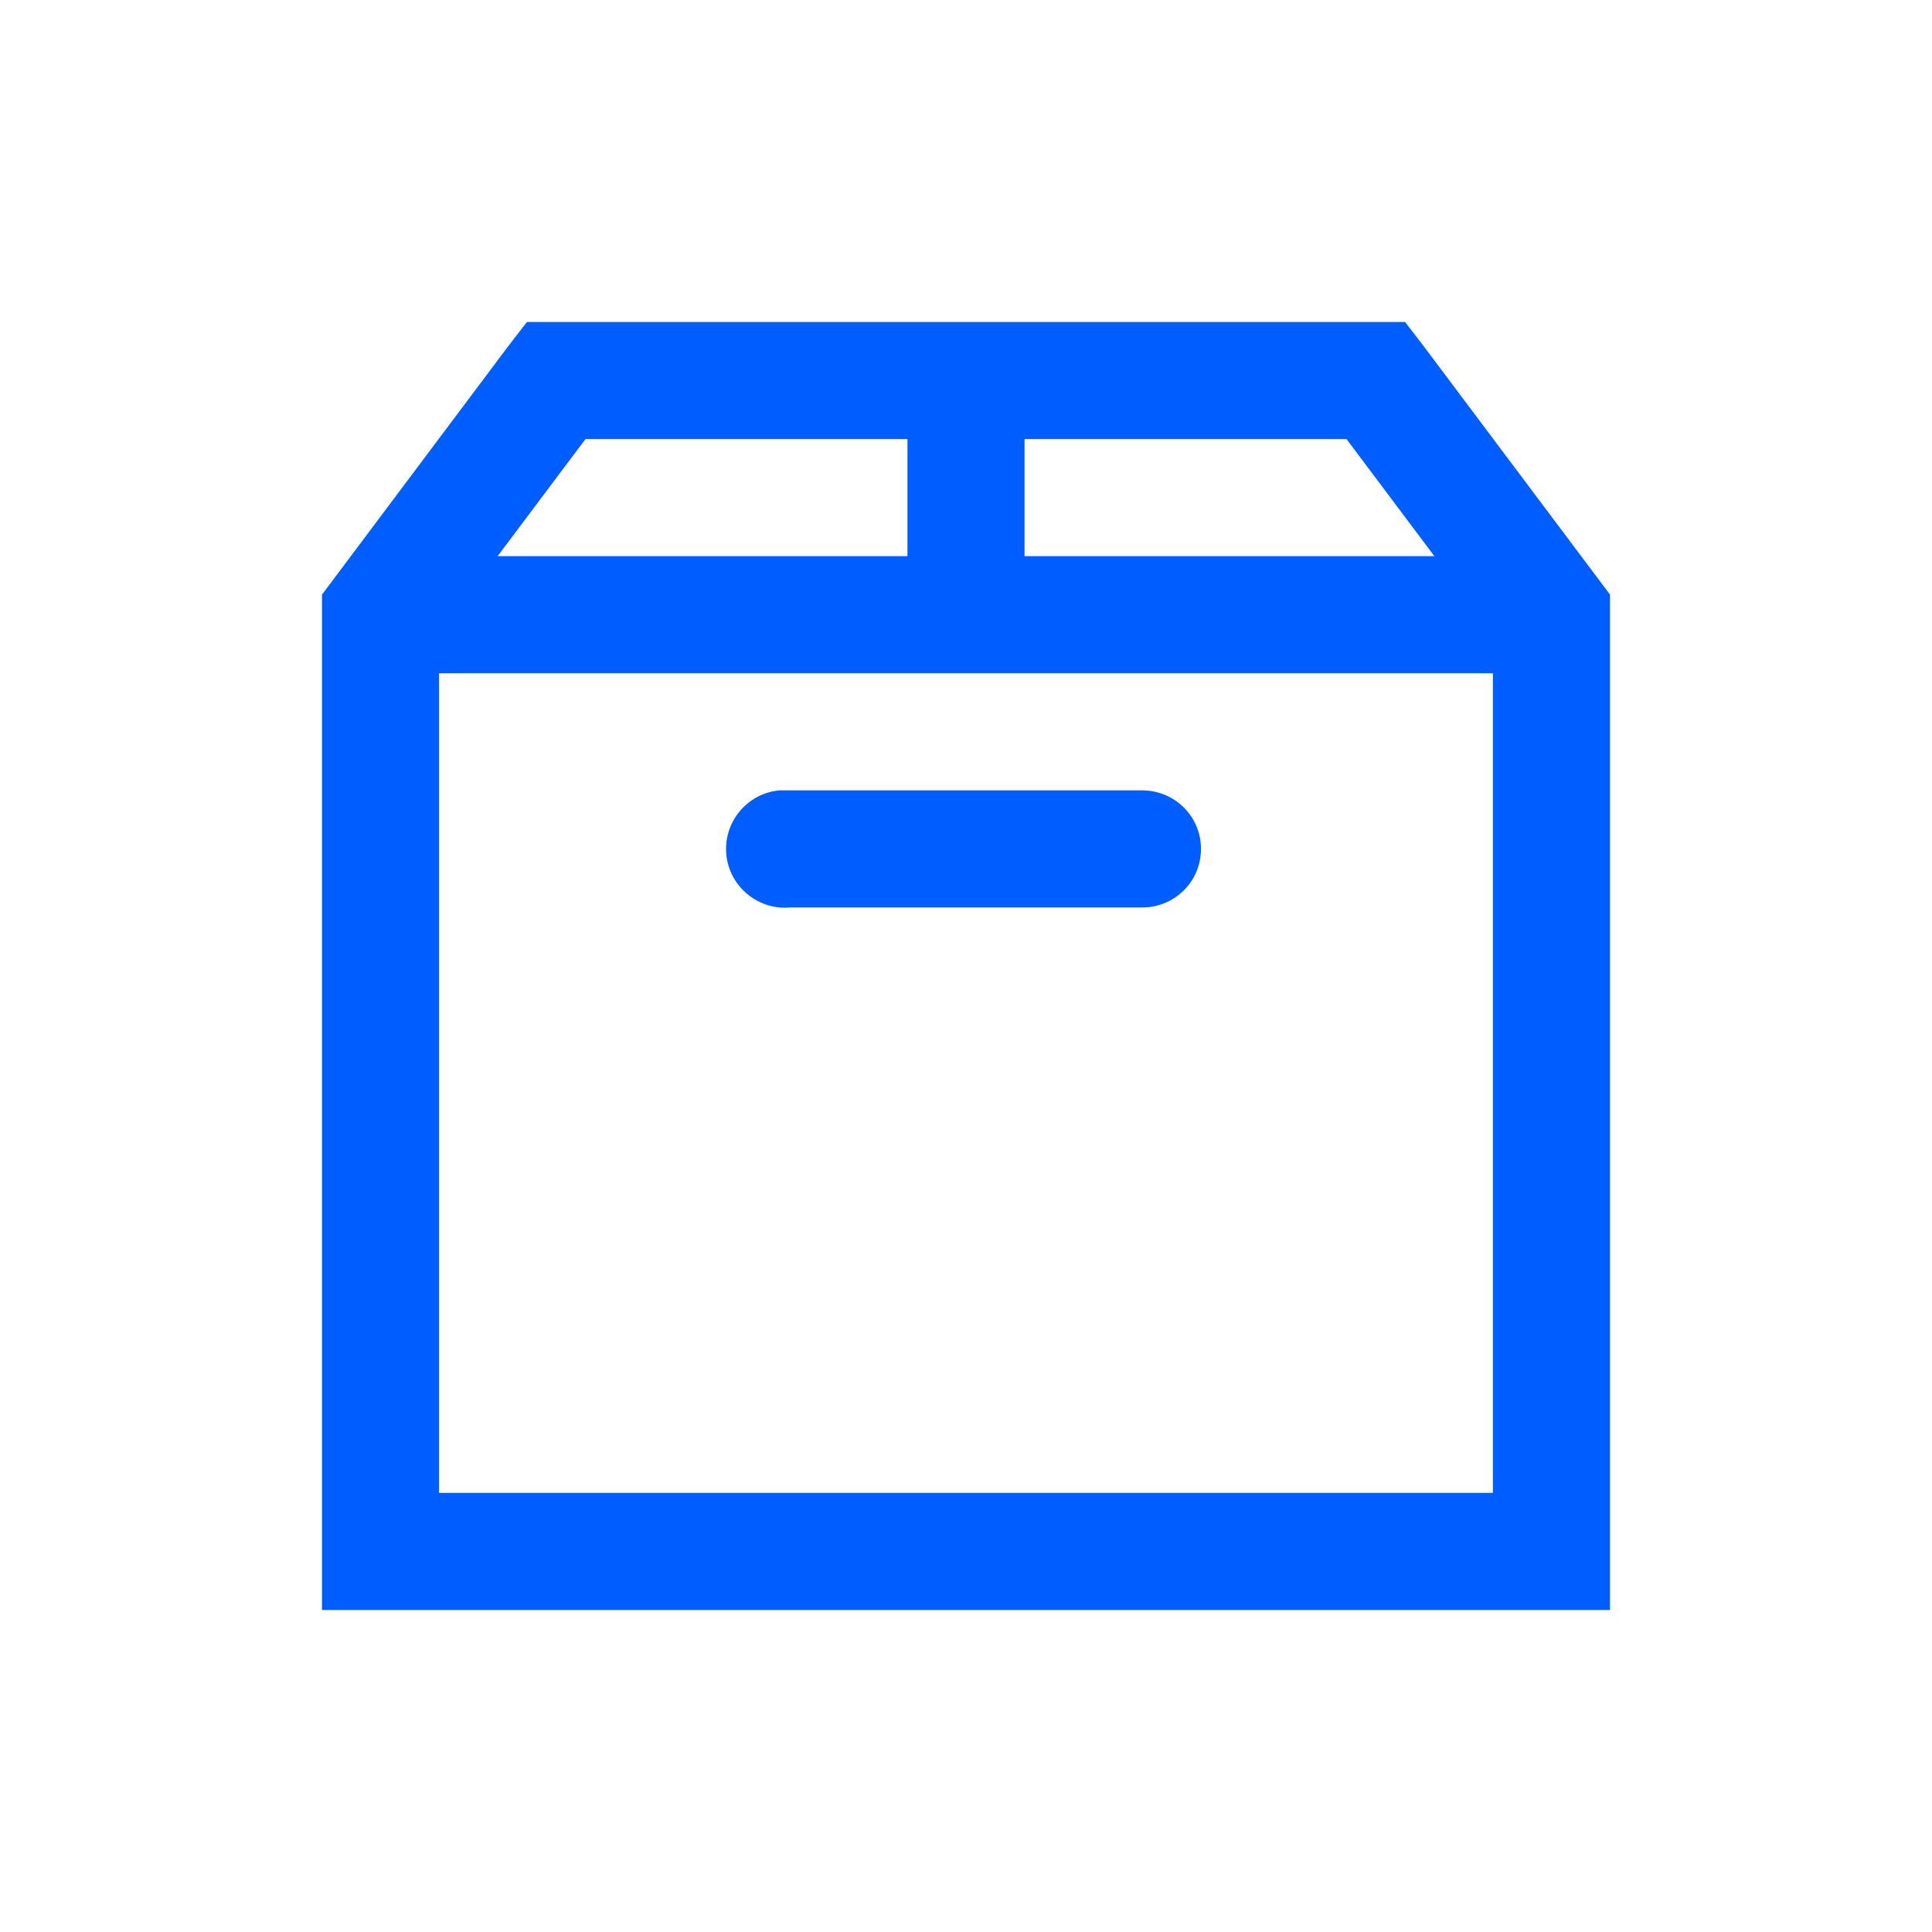 <svg width="30" height="30" viewBox="0 0 30 30" fill="none" xmlns="http://www.w3.org/2000/svg">
<path d="M8.182 5L7.897 5.369L5 9.233V25H25V9.233L22.102 5.369L21.818 5H8.182ZM9.091 6.818H14.091V8.636H7.727L9.091 6.818ZM15.909 6.818H20.909L22.273 8.636H15.909V6.818ZM6.818 10.454H23.182V23.182H6.818V10.454ZM12.103 12.273C11.602 12.318 11.232 12.766 11.278 13.267C11.325 13.767 11.772 14.137 12.273 14.091H17.727C18.055 14.095 18.359 13.924 18.526 13.64C18.607 13.501 18.649 13.343 18.649 13.182C18.649 13.021 18.607 12.863 18.526 12.724C18.359 12.44 18.054 12.269 17.727 12.273H12.102H12.103Z" fill="#005DFF"/>
</svg>
